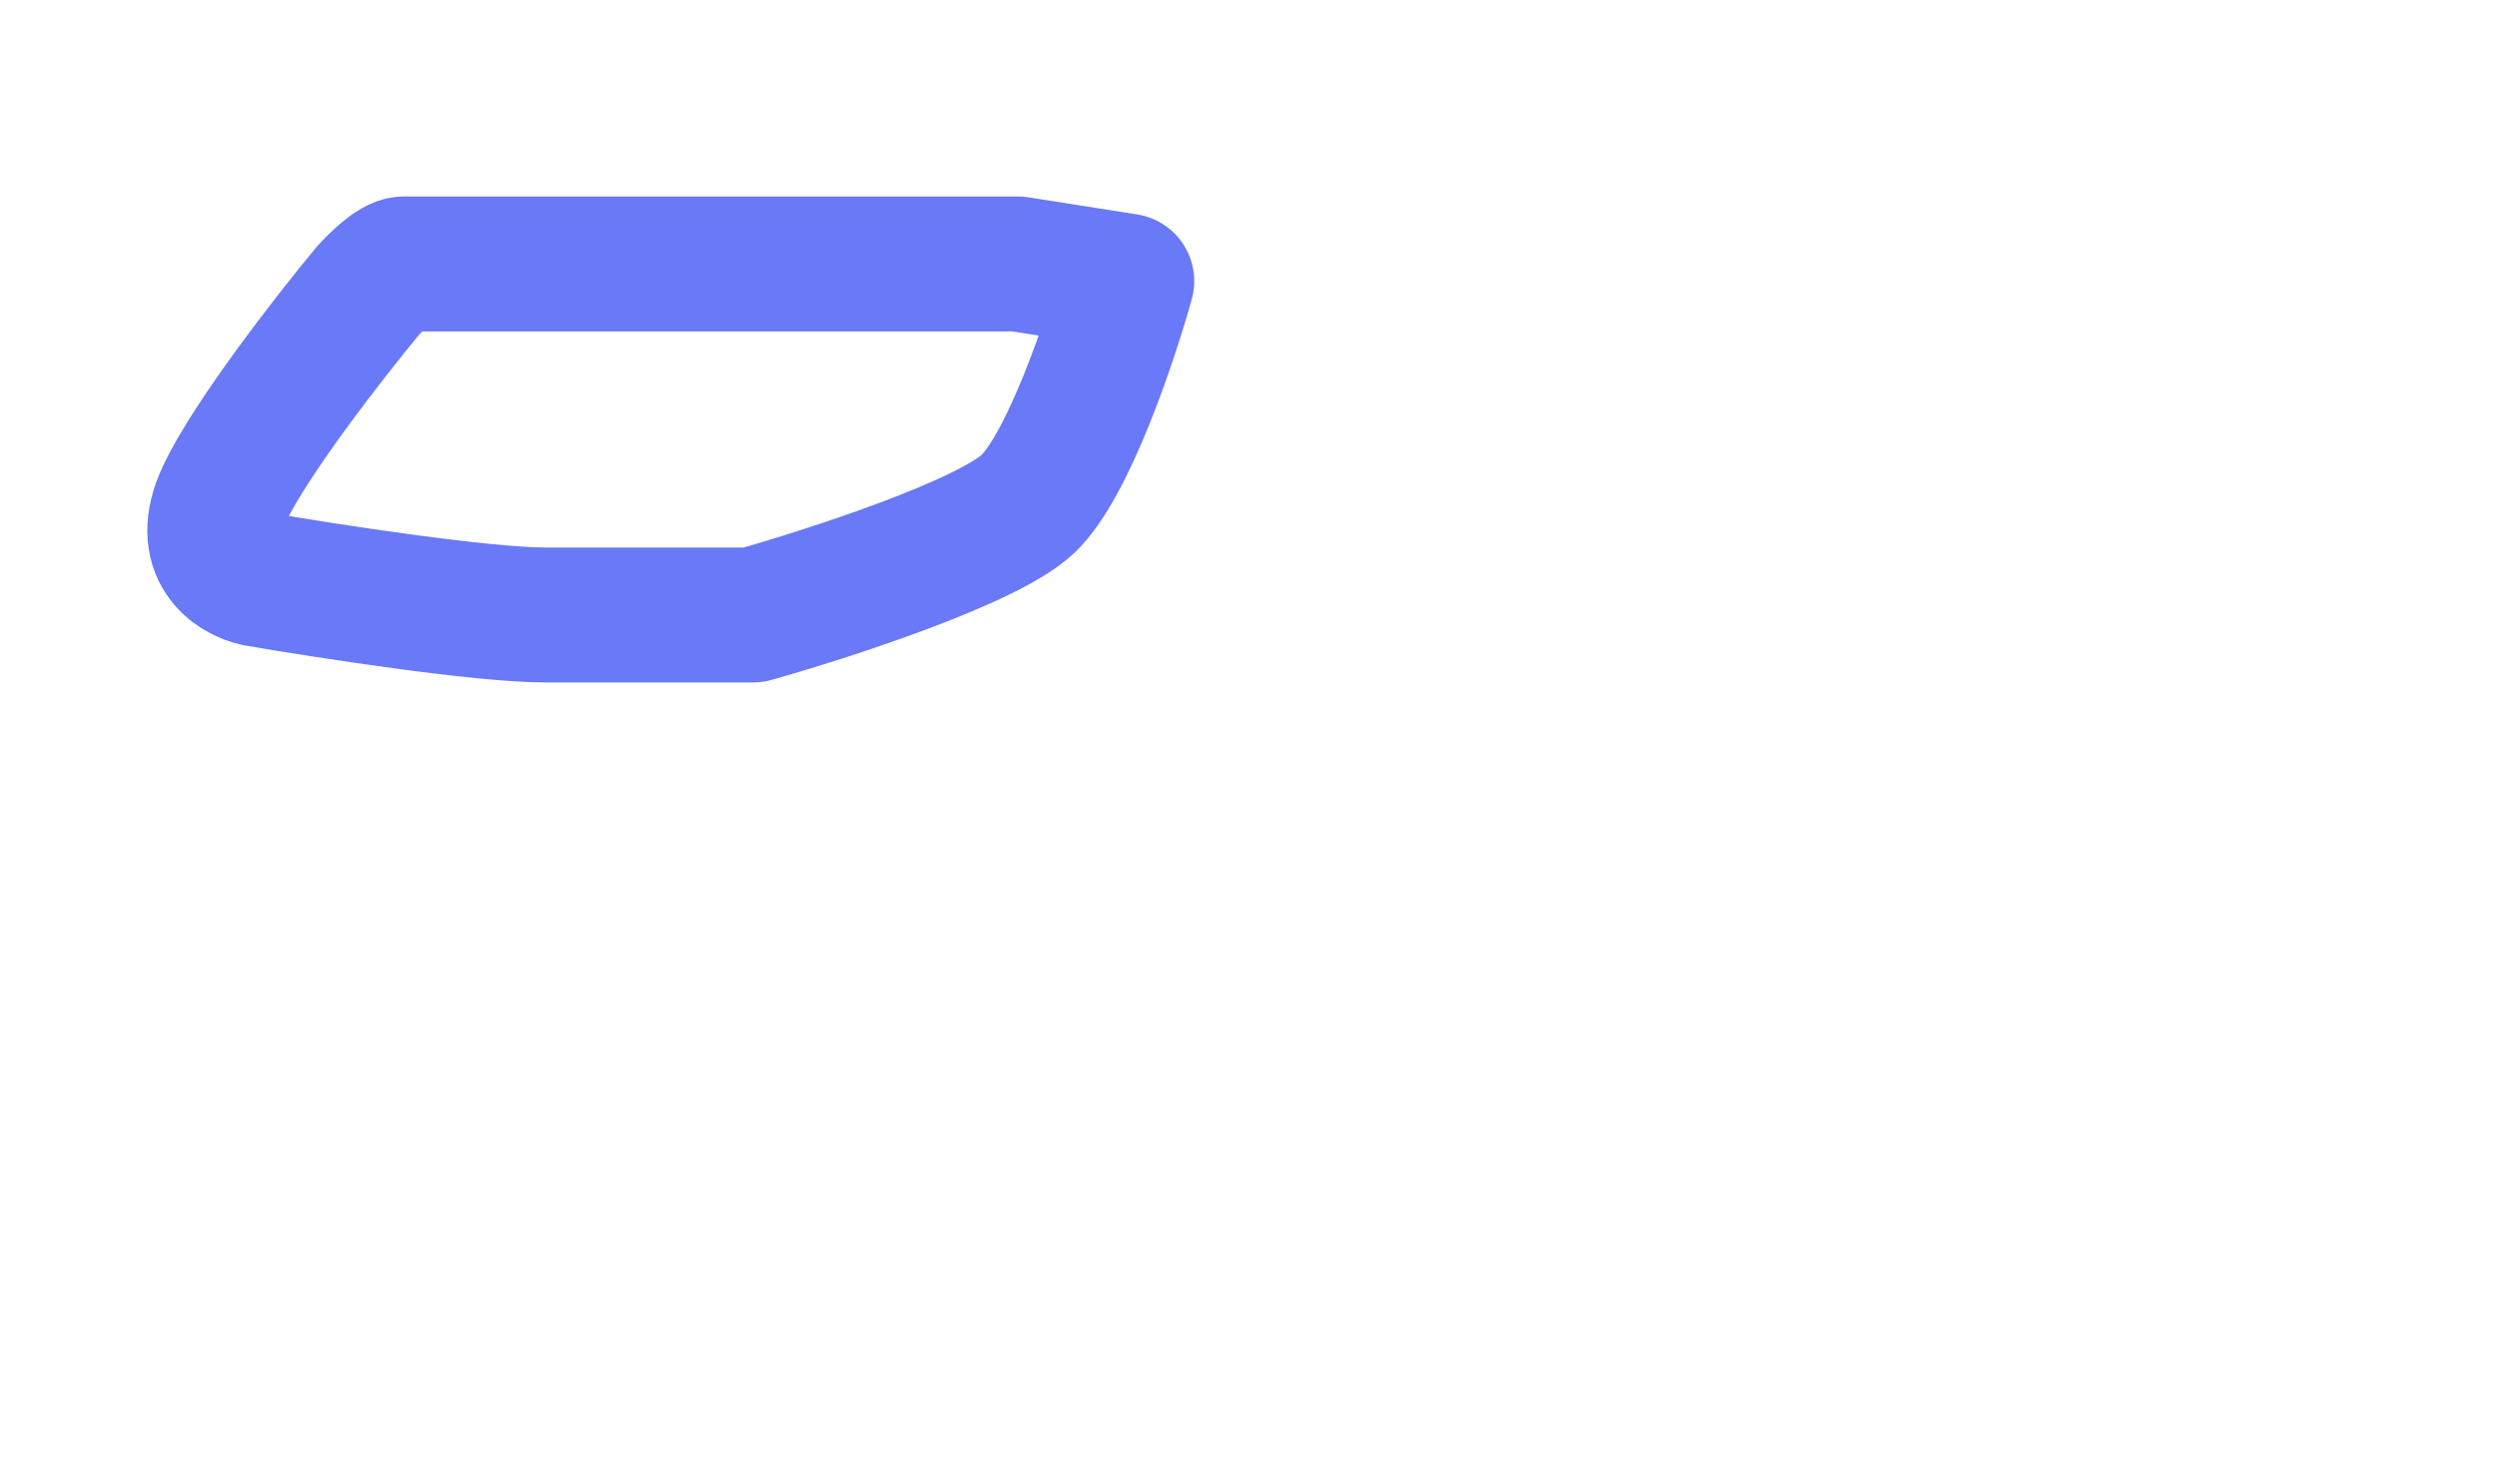 <svg width="37" height="22" viewBox="0 0 37 22" fill="none" xmlns="http://www.w3.org/2000/svg">
<path d="M15.082 3.912H5.982C5.839 3.912 5.564 4.183 5.444 4.318C4.897 4.978 3.706 6.505 3.317 7.338C2.927 8.17 3.479 8.513 3.804 8.581C4.838 8.759 7.141 9.114 8.084 9.114H11.16C12.271 8.801 14.641 8.033 15.235 7.465C15.83 6.896 16.457 5.028 16.696 4.166L15.082 3.912Z" stroke="#6979F8" stroke-width="2" stroke-linejoin="round"/>
</svg>
